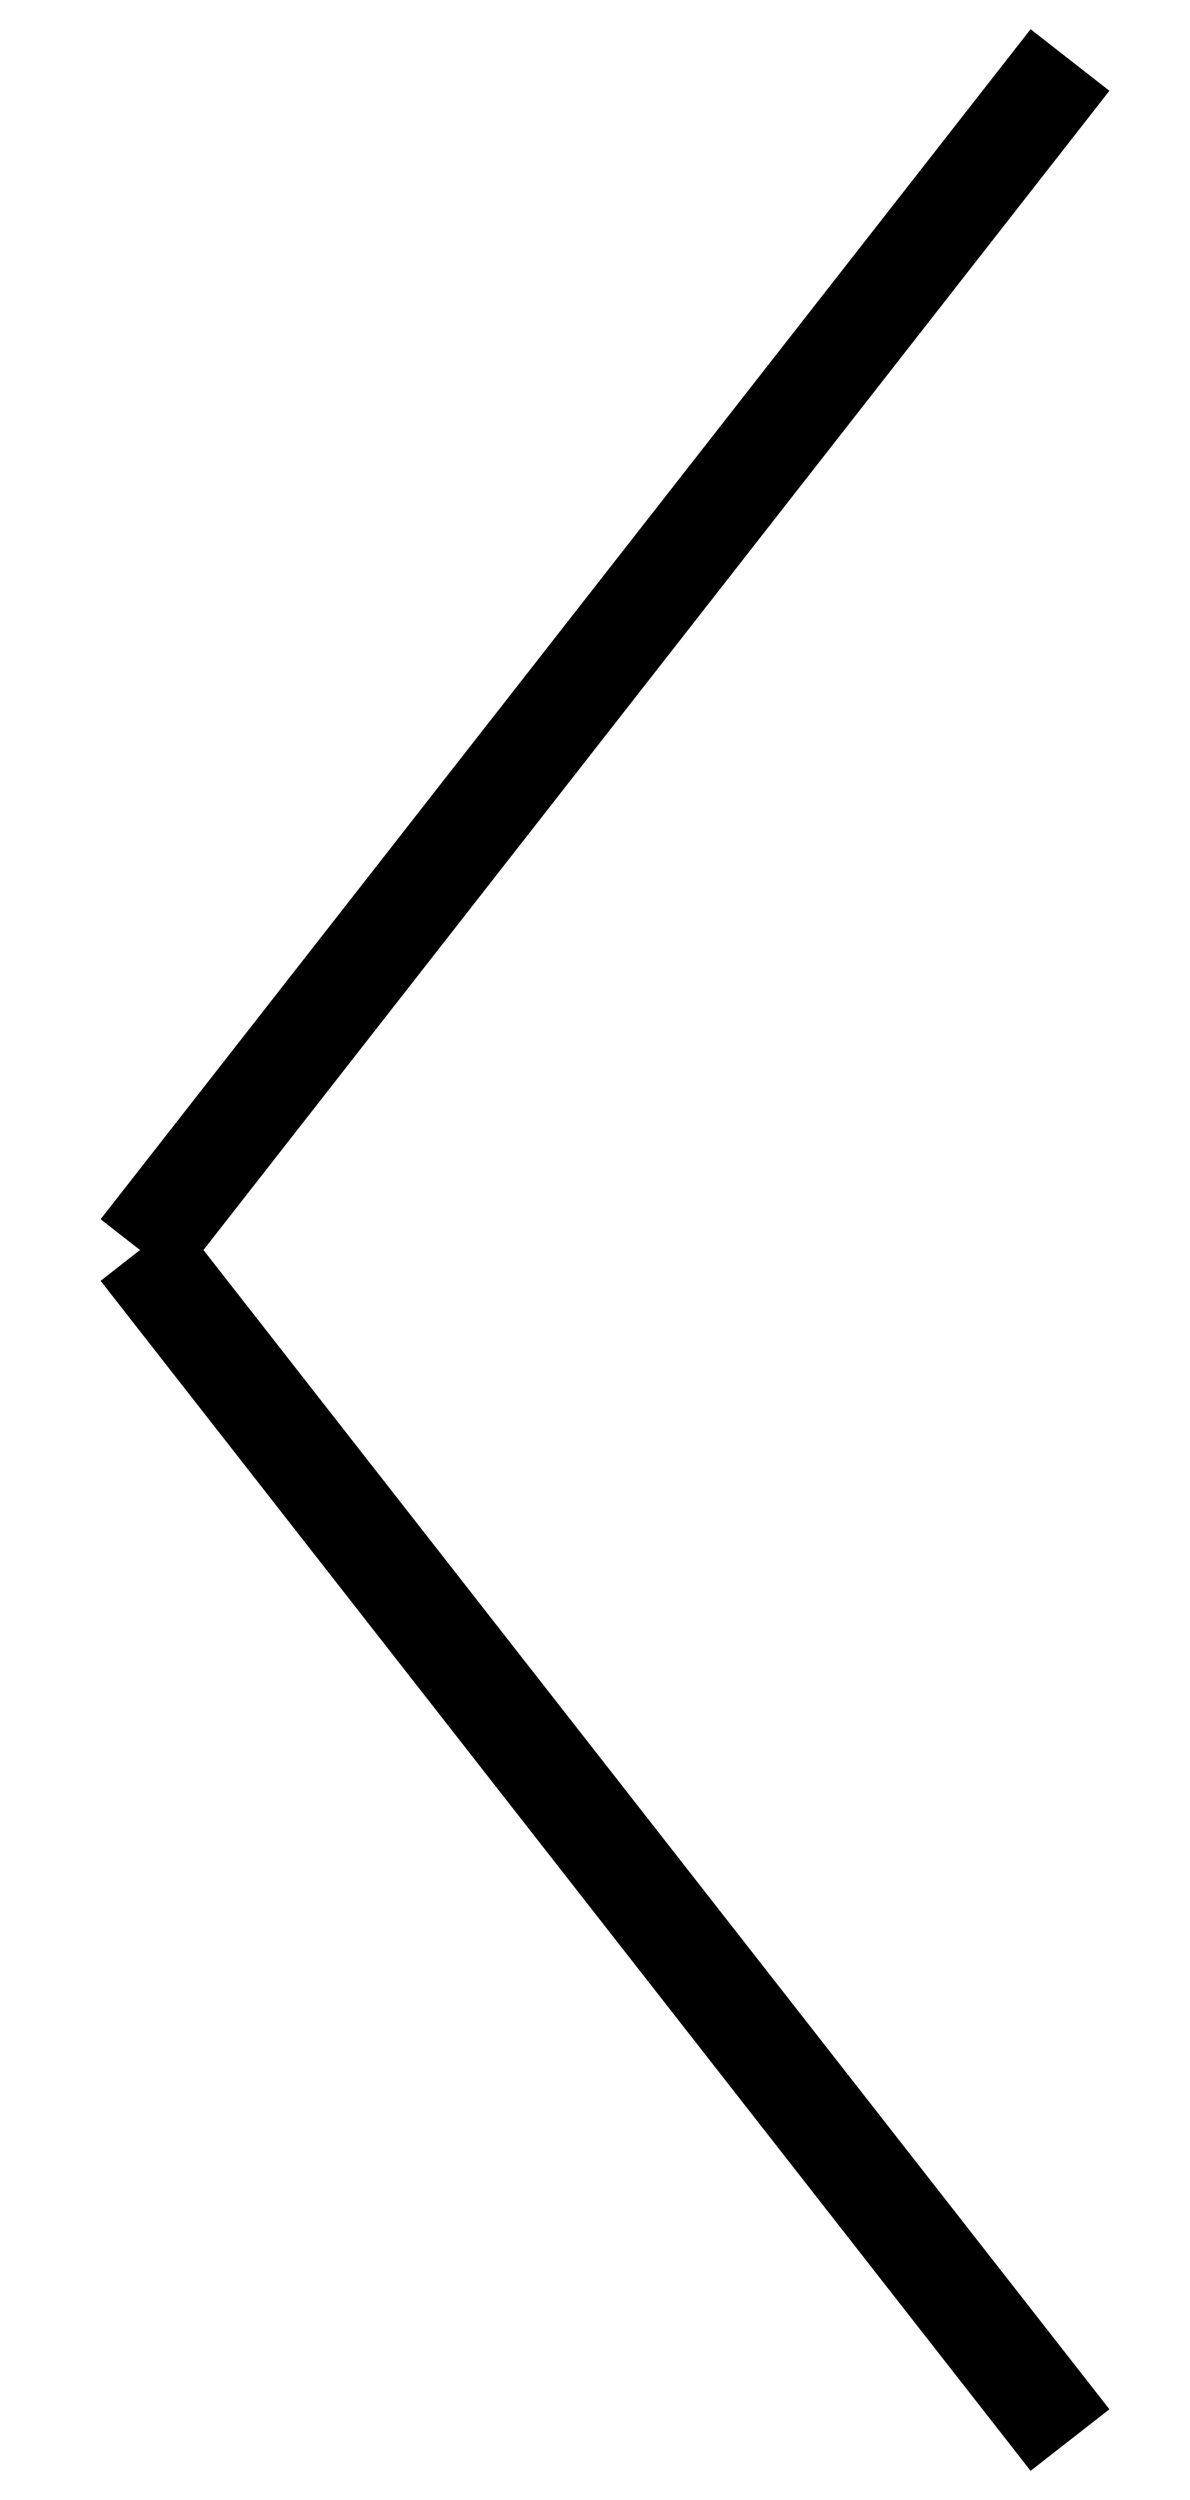 <?xml version="1.0" encoding="utf-8"?>
<!-- Generator: Adobe Illustrator 24.0.0, SVG Export Plug-In . SVG Version: 6.00 Build 0)  -->
<svg version="1.1" id="Слой_1" xmlns="http://www.w3.org/2000/svg" xmlns:xlink="http://www.w3.org/1999/xlink" x="0px" y="0px"
	 viewBox="0 0 11.9 25" style="enable-background:new 0 0 11.9 25;" xml:space="preserve">
<style type="text/css">
	.st0{fill:none;stroke:#000000;}
</style>
<line class="st0" x1="1.4" y1="12.5" x2="10.7" y2="0.6"/>
<line class="st0" x1="10.7" y1="24.4" x2="1.4" y2="12.5"/>
</svg>
